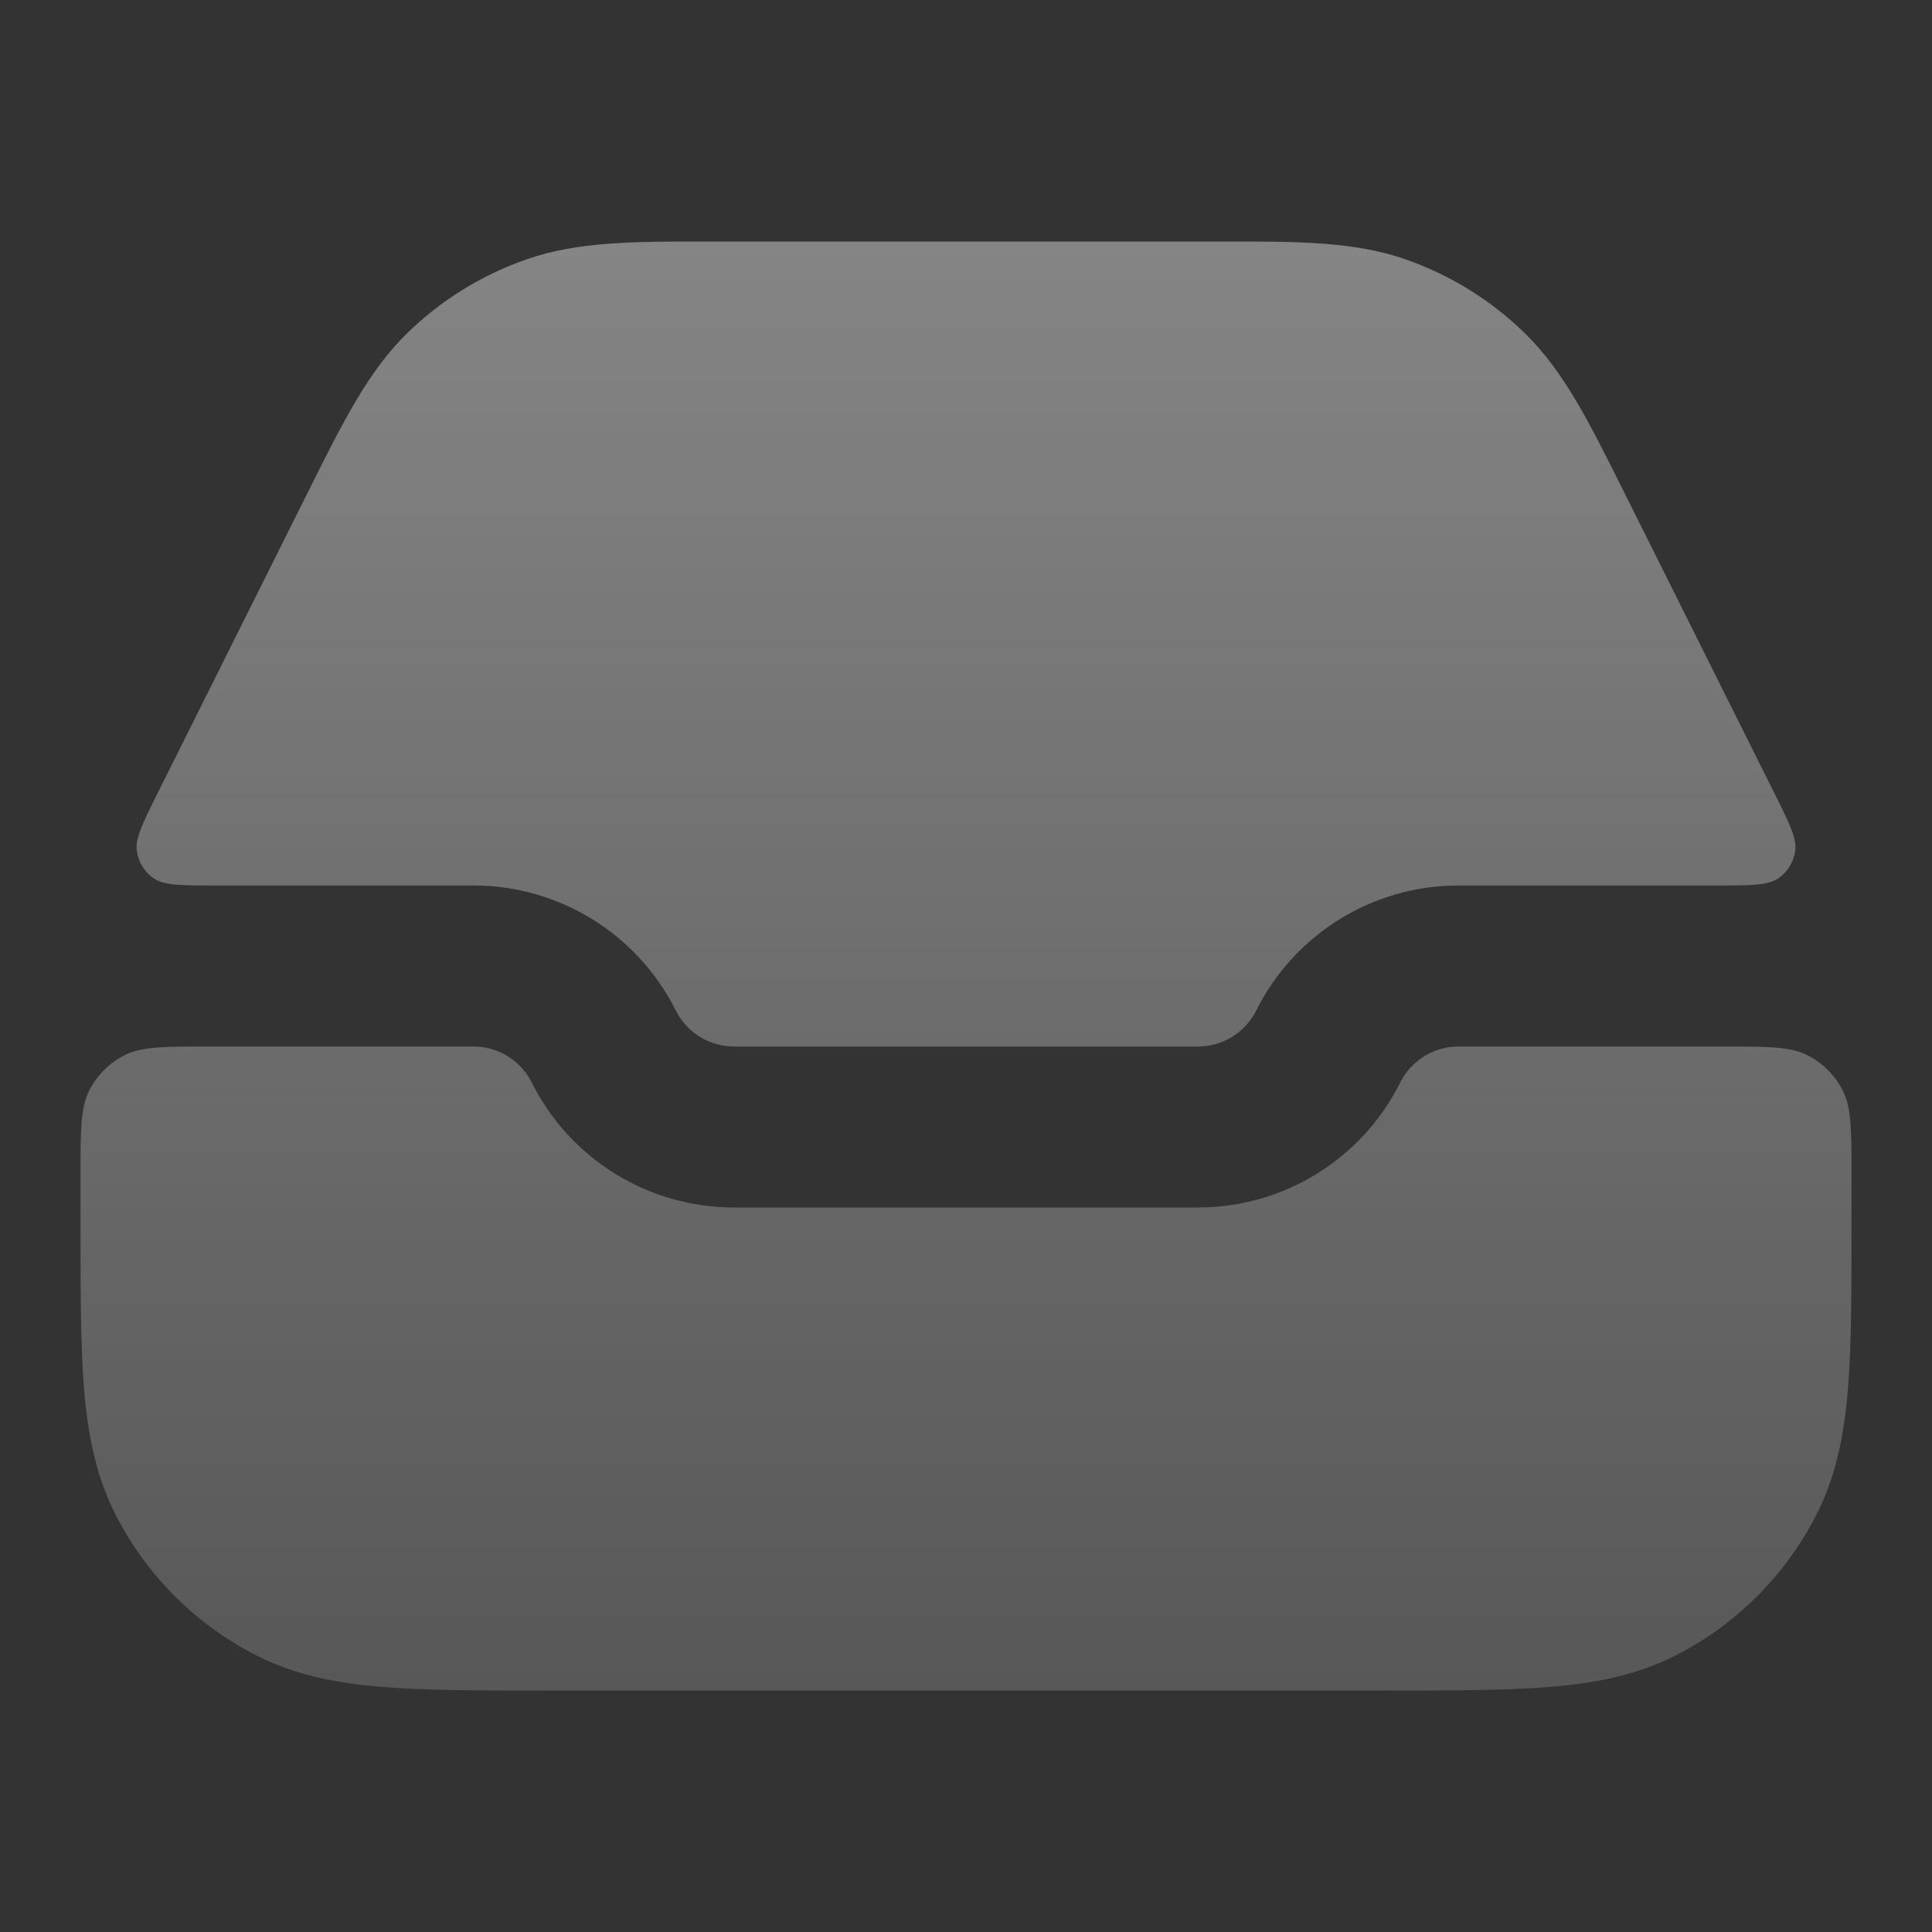 <svg width="40" height="40" viewBox="0 0 40 40" fill="none" xmlns="http://www.w3.org/2000/svg">
<rect x="0" y="0" width="40" height="40" fill="#333333" stroke="none"/>
<g opacity="0.4">
<path d="M14.69 5C13.144 4.999 11.978 4.998 10.916 5.364C9.982 5.687 9.131 6.212 8.425 6.904C7.623 7.69 7.102 8.733 6.412 10.116C5.564 11.811 4.193 14.56 3.271 16.406C2.953 17.044 2.794 17.363 2.833 17.622C2.866 17.849 2.992 18.052 3.179 18.183C3.395 18.333 3.751 18.333 4.465 18.333H9.803C11.577 18.333 13.198 19.335 13.991 20.921C14.219 21.378 14.686 21.667 15.197 21.667H24.803C25.314 21.667 25.781 21.378 26.009 20.921C26.802 19.335 28.423 18.333 30.197 18.333H35.535C36.249 18.333 36.605 18.333 36.821 18.183C37.008 18.052 37.134 17.849 37.167 17.622C37.206 17.363 37.047 17.044 36.729 16.406C35.807 14.56 34.436 11.811 33.588 10.116C32.898 8.733 32.377 7.69 31.575 6.904C30.869 6.212 30.018 5.687 29.084 5.364C28.022 4.998 26.856 4.999 25.31 5H14.69Z" fill="url(#paint0_linear_156_19397)"/>
<path d="M38.333 24.333C38.334 23.4 38.334 22.933 38.152 22.577C37.992 22.263 37.737 22.008 37.423 21.848C37.067 21.667 36.6 21.667 35.667 21.667H30.197C29.686 21.667 29.219 21.955 28.991 22.412C28.198 23.998 26.577 25 24.803 25H15.197C13.423 25 11.802 23.998 11.009 22.412C10.781 21.955 10.314 21.667 9.803 21.667H4.333C3.4 21.667 2.933 21.667 2.577 21.848C2.263 22.008 2.008 22.263 1.848 22.577C1.667 22.933 1.667 23.4 1.667 24.333C1.667 24.689 1.667 25.046 1.667 25.402C1.667 26.744 1.667 27.851 1.74 28.753C1.817 29.69 1.981 30.551 2.393 31.36C3.032 32.614 4.052 33.634 5.307 34.273C6.116 34.685 6.977 34.85 7.914 34.926C8.816 35 9.923 35 11.264 35H28.736C30.077 35 31.184 35 32.086 34.926C33.023 34.85 33.884 34.685 34.693 34.273C35.948 33.634 36.968 32.614 37.607 31.36C38.019 30.551 38.183 29.69 38.26 28.753C38.333 27.851 38.333 26.744 38.333 25.402C38.333 25.046 38.333 24.689 38.333 24.333Z" fill="url(#paint1_linear_156_19397)"/>
</g>
<defs>
<linearGradient id="paint0_linear_156_19397" x1="20" y1="5" x2="20" y2="35" gradientUnits="userSpaceOnUse">
<stop stop-color="white"/>
<stop offset="1" stop-color="white" stop-opacity="0.45"/>
</linearGradient>
<linearGradient id="paint1_linear_156_19397" x1="20" y1="5" x2="20" y2="35" gradientUnits="userSpaceOnUse">
<stop stop-color="white"/>
<stop offset="1" stop-color="white" stop-opacity="0.45"/>
</linearGradient>
</defs>
</svg>
